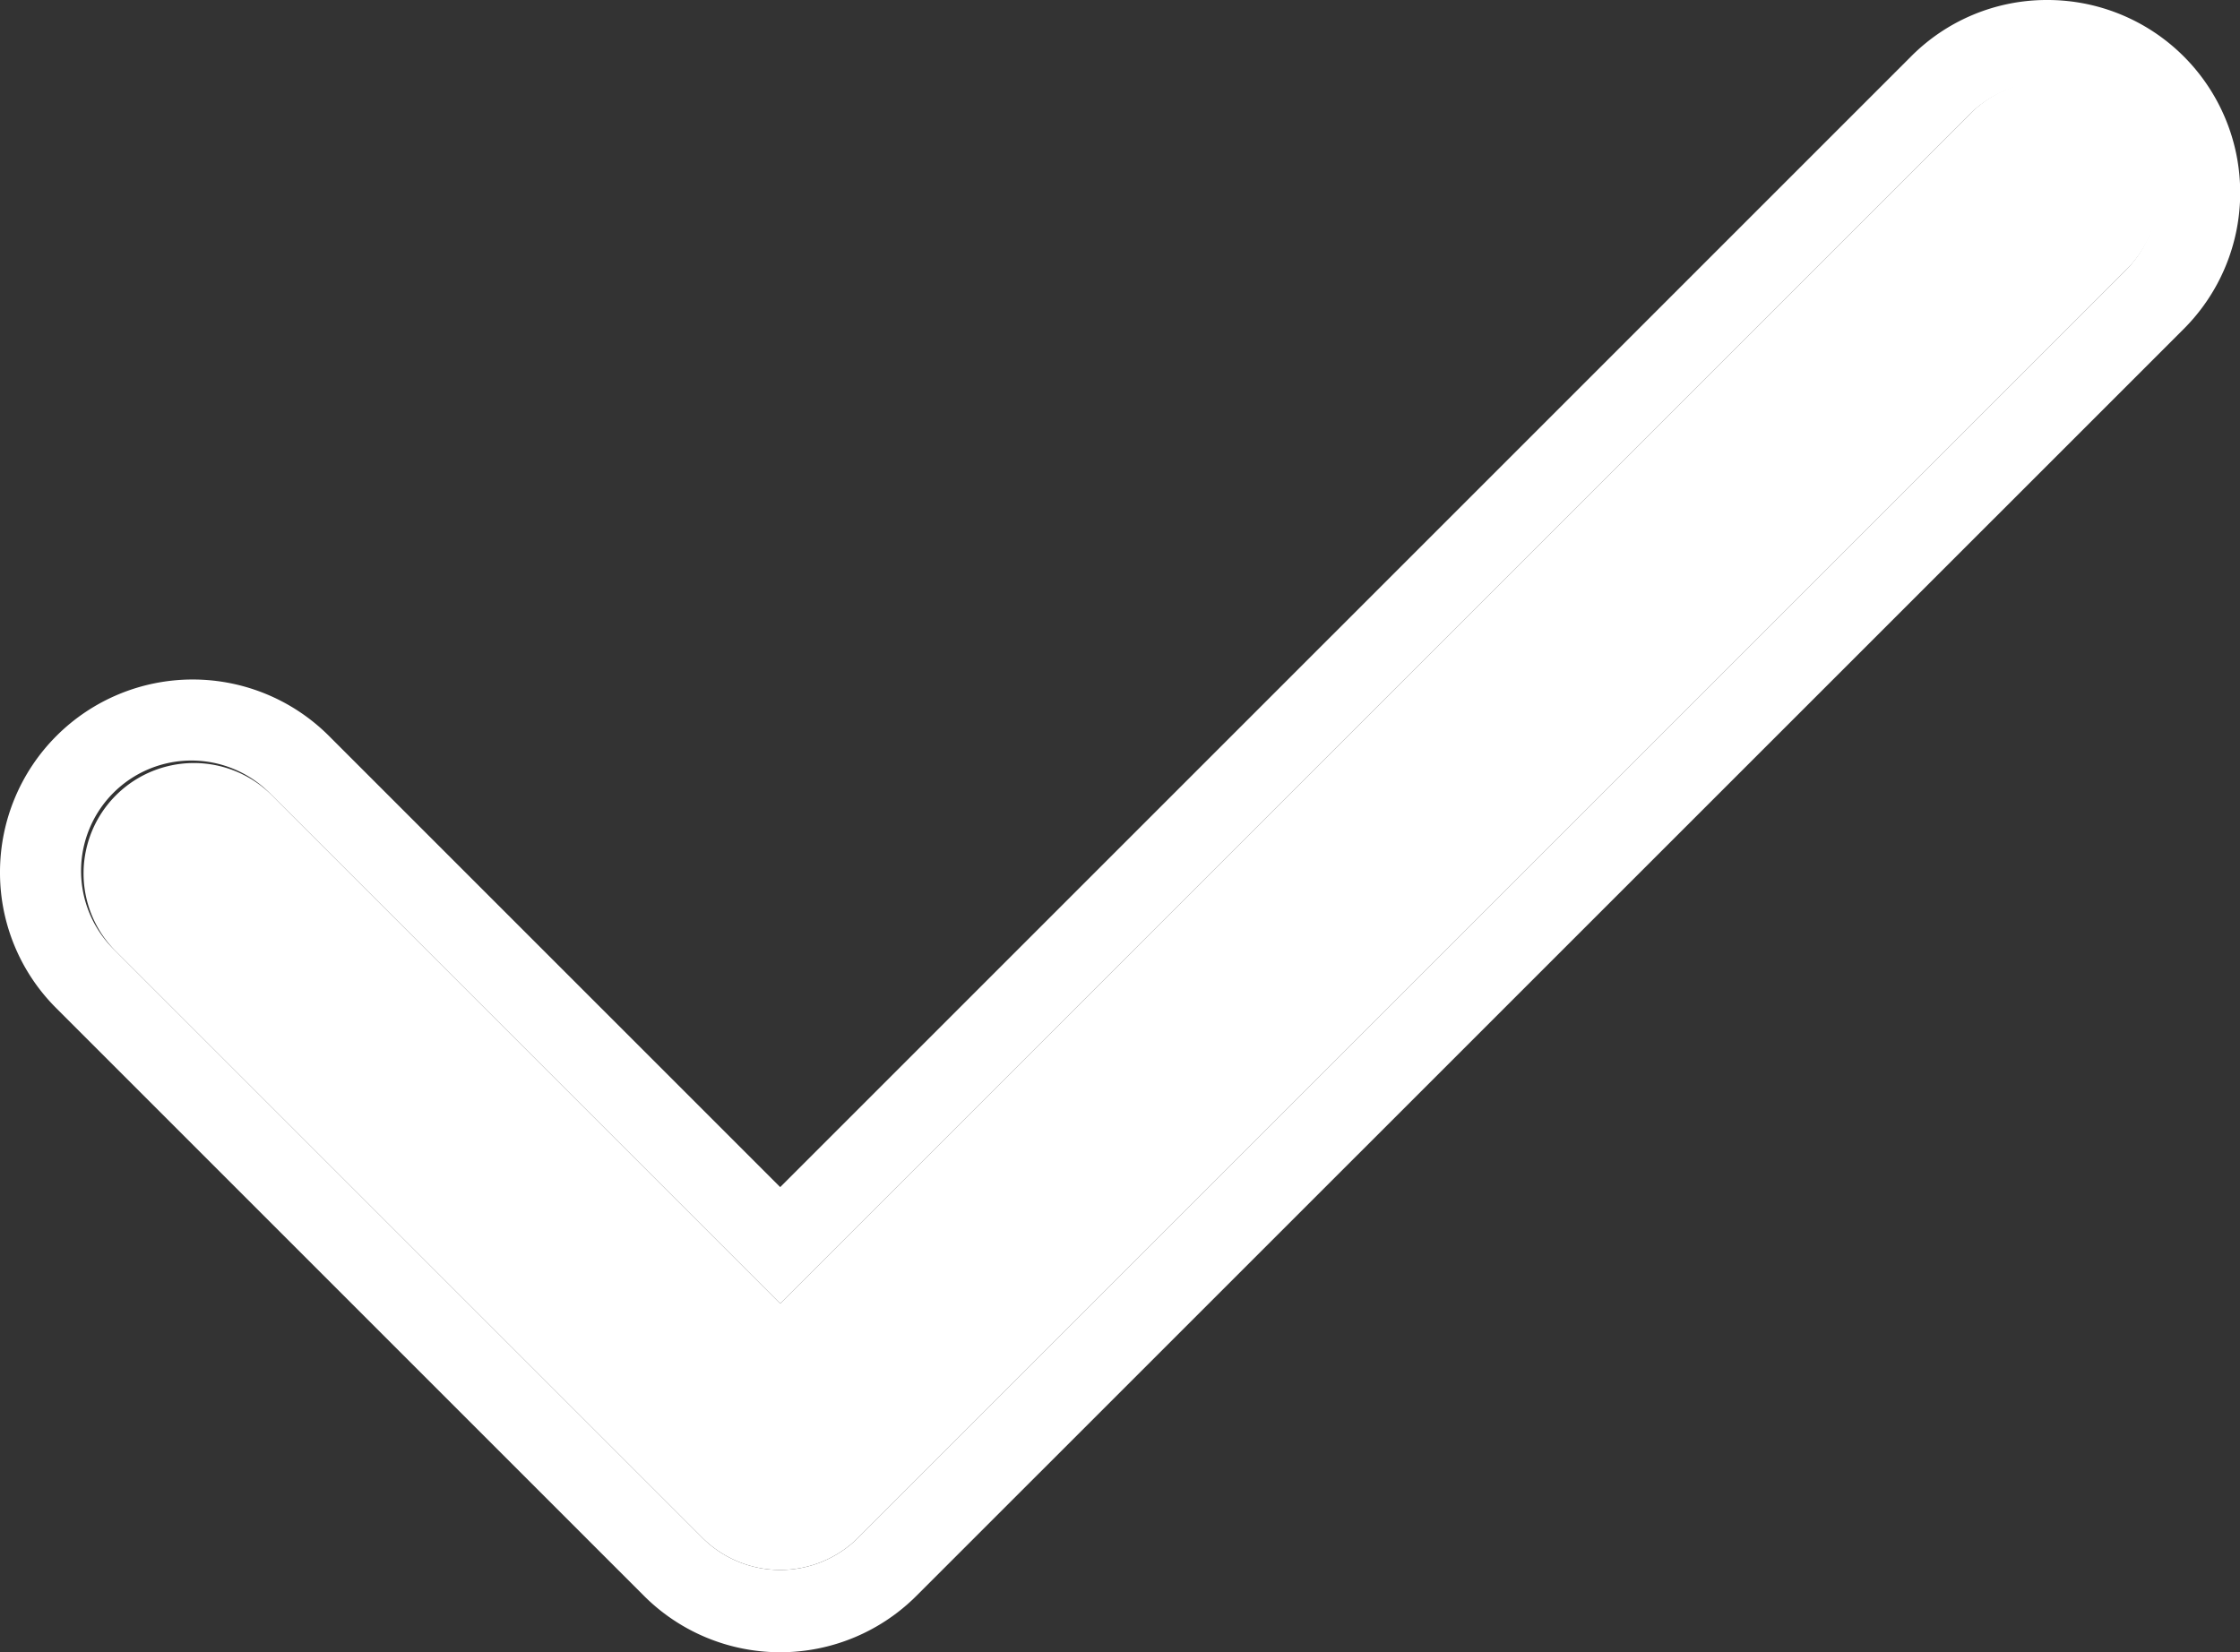 <svg xmlns="http://www.w3.org/2000/svg" viewBox="0 0 571.34 421.49"><rect x="0" y="0" width="571.34" height="421.49" fill="#333333" stroke="none"/><defs><style>.cls-1{fill:#fff;}</style></defs><title>ico_check</title><g id="레이어_2" data-name="레이어 2"><g id="Layer_1" data-name="Layer 1"><path class="cls-1" d="M199,400.49h0a28.15,28.15,0,0,1-19.9-8.25L29.24,242.38a28.15,28.15,0,0,1,39.81-39.8L199,332.53,502.29,29.25a28.15,28.15,0,1,1,39.81,39.8L218.91,392.24A28.16,28.16,0,0,1,199,400.49Z"/><path class="cls-1" d="M522.19,21A28.15,28.15,0,0,1,542.1,69.05L218.91,392.24a28.14,28.14,0,0,1-39.81,0L29.24,242.38a28.15,28.15,0,1,1,39.81-39.8L199,332.53,502.29,29.25A28.05,28.05,0,0,1,522.19,21m0-21a48.79,48.79,0,0,0-34.75,14.4L199,302.83,83.9,187.73A49.15,49.15,0,0,0,0,222.48a48.79,48.79,0,0,0,14.4,34.75L164.25,407.09a49.14,49.14,0,0,0,69.5,0L557,83.9A49.15,49.15,0,0,0,522.19,0Z"/></g></g></svg>